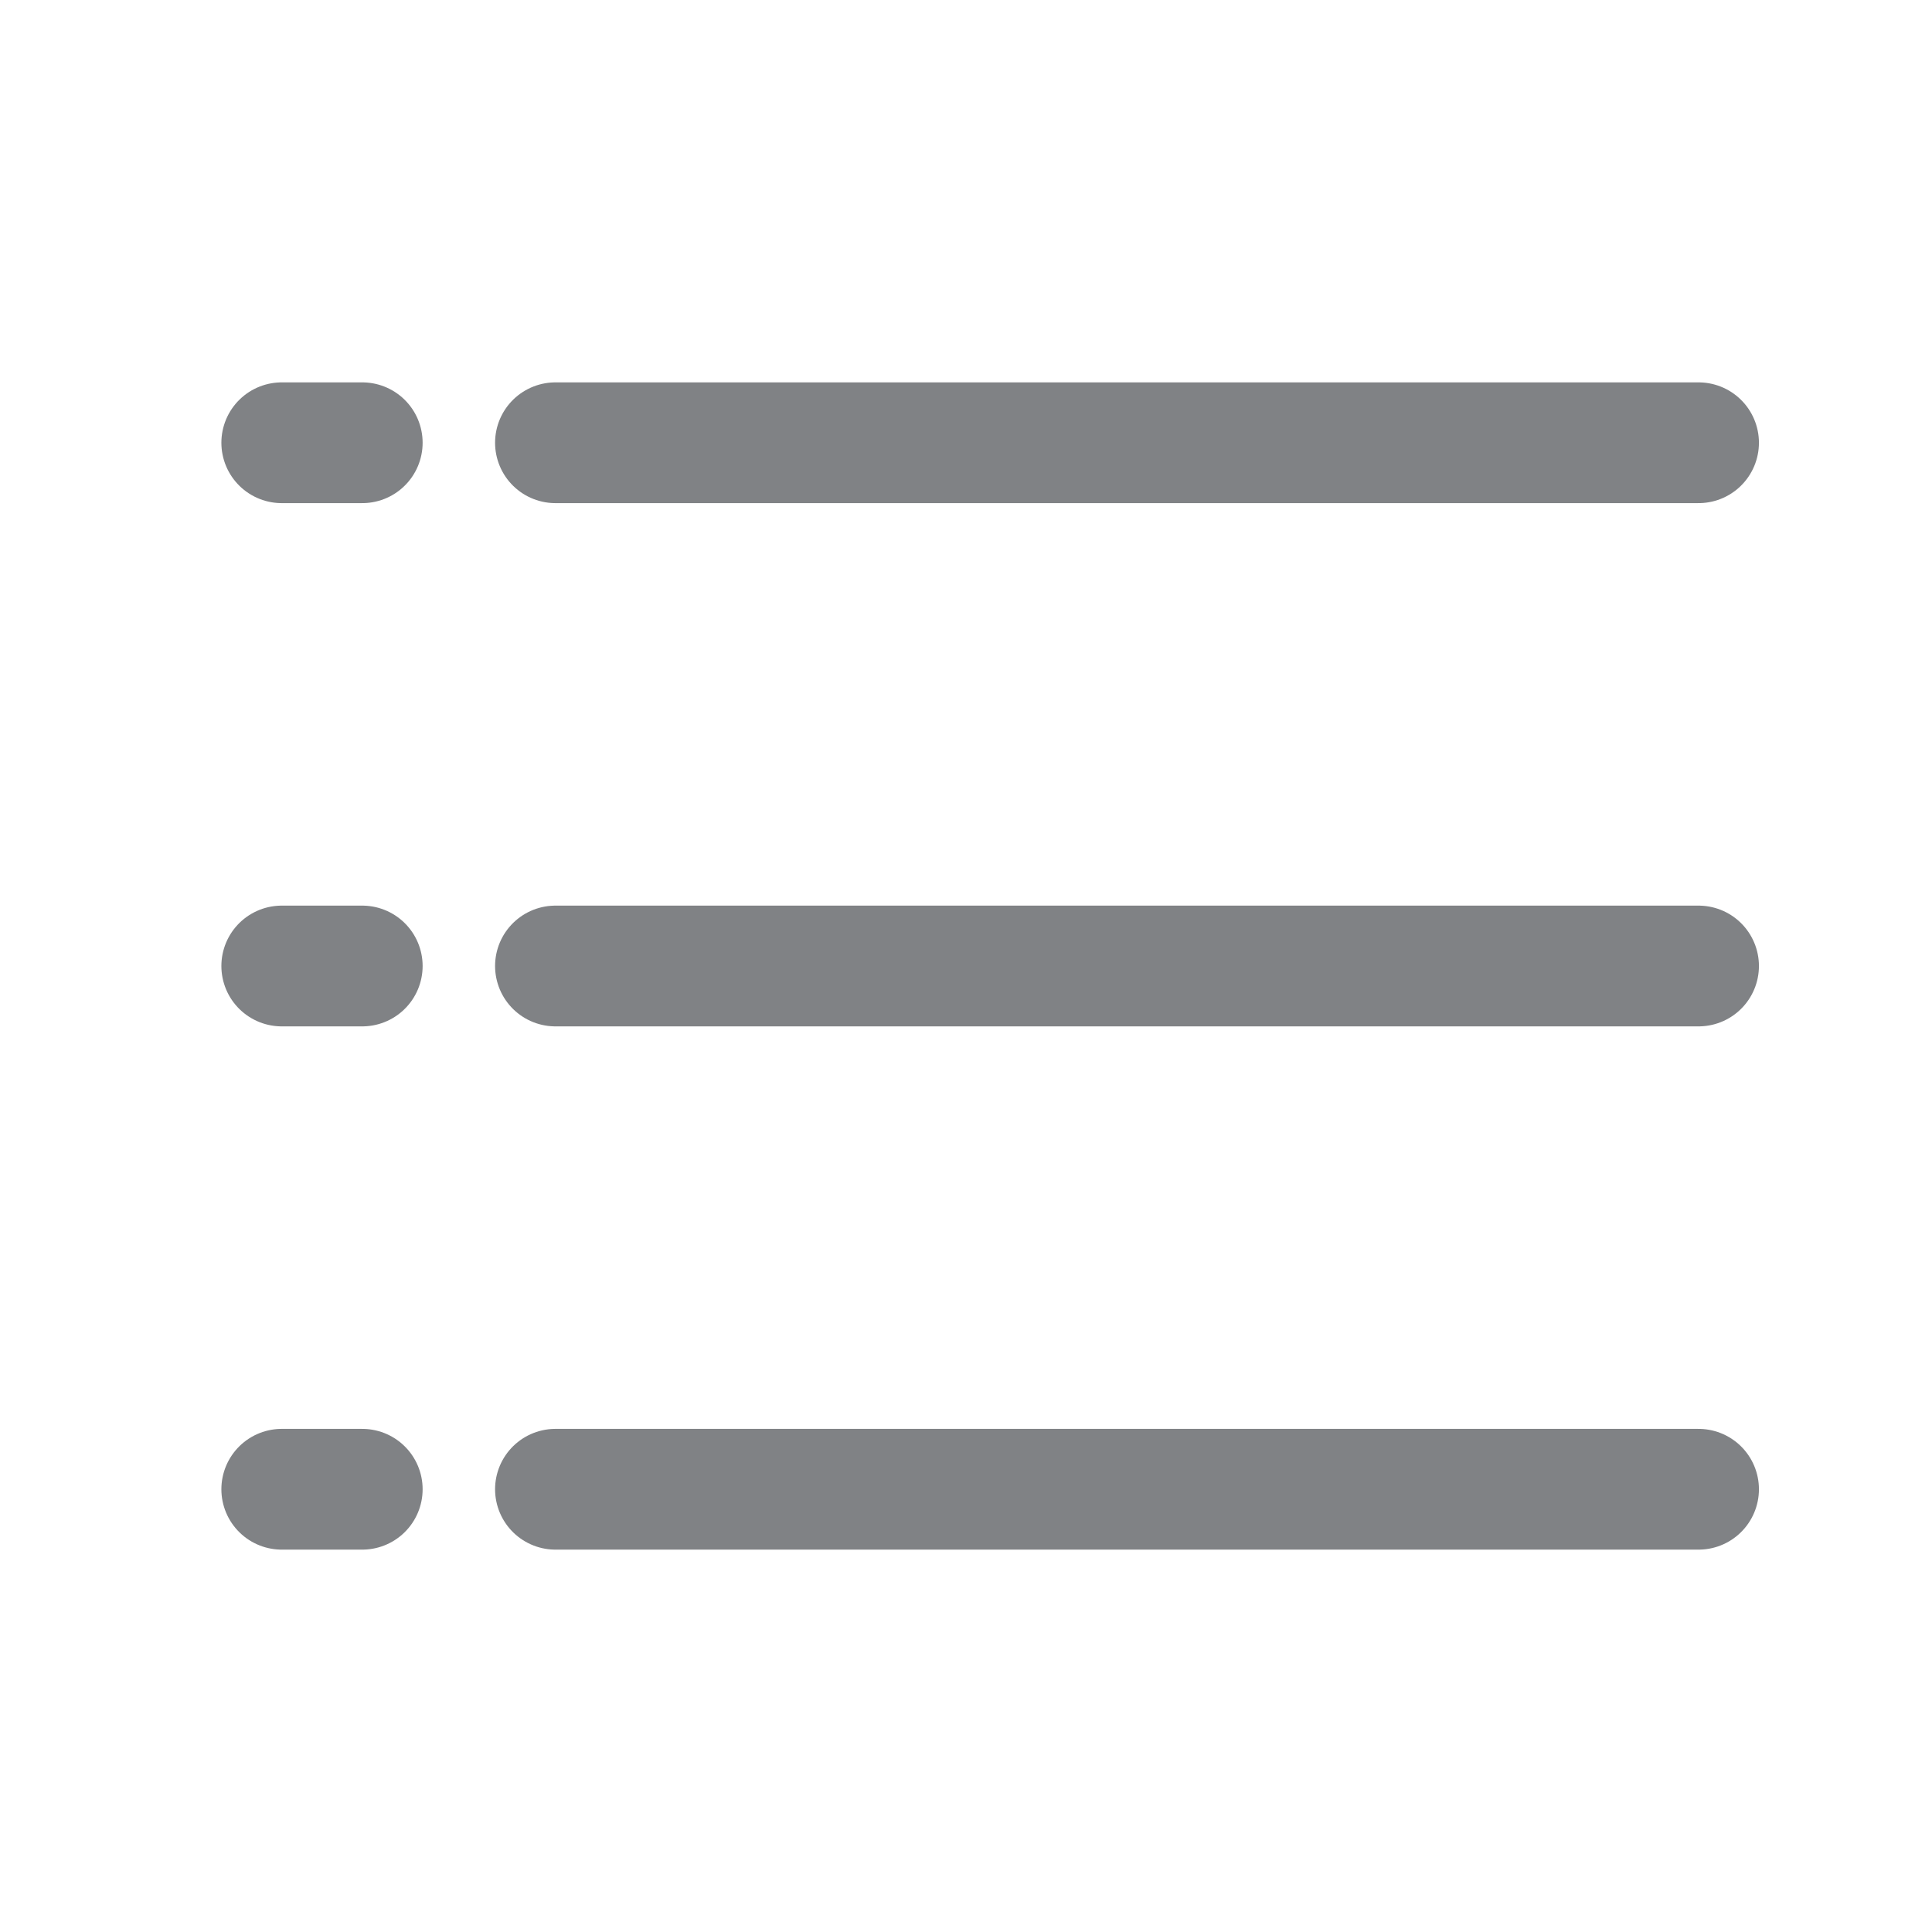 <?xml version="1.0" encoding="utf-8"?>
<!-- Generator: Adobe Illustrator 22.0.1, SVG Export Plug-In . SVG Version: 6.00 Build 0)  -->
<svg version="1.1" id="Layer_1" xmlns="http://www.w3.org/2000/svg" xmlns:xlink="http://www.w3.org/1999/xlink" x="0px" y="0px"
	 viewBox="0 0 24 24" style="enable-background:new 0 0 24 24;" xml:space="preserve">
<style type="text/css">
	.st0{fill:none;stroke:#808285;stroke-width:1.5;stroke-linecap:round;stroke-linejoin:round;stroke-miterlimit:10;}
</style>
<line class="st0" x1="6.9" y1="5.5" x2="21.1" y2="5.5"/>
<line class="st0" x1="6.9" y1="12" x2="21.1" y2="12"/>
<line class="st0" x1="6.9" y1="18.5" x2="21.1" y2="18.5"/>
<line class="st0" x1="3.5" y1="5.5" x2="4.5" y2="5.5"/>
<line class="st0" x1="3.5" y1="12" x2="4.5" y2="12"/>
<line class="st0" x1="3.5" y1="18.5" x2="4.5" y2="18.5"/>
</svg>
